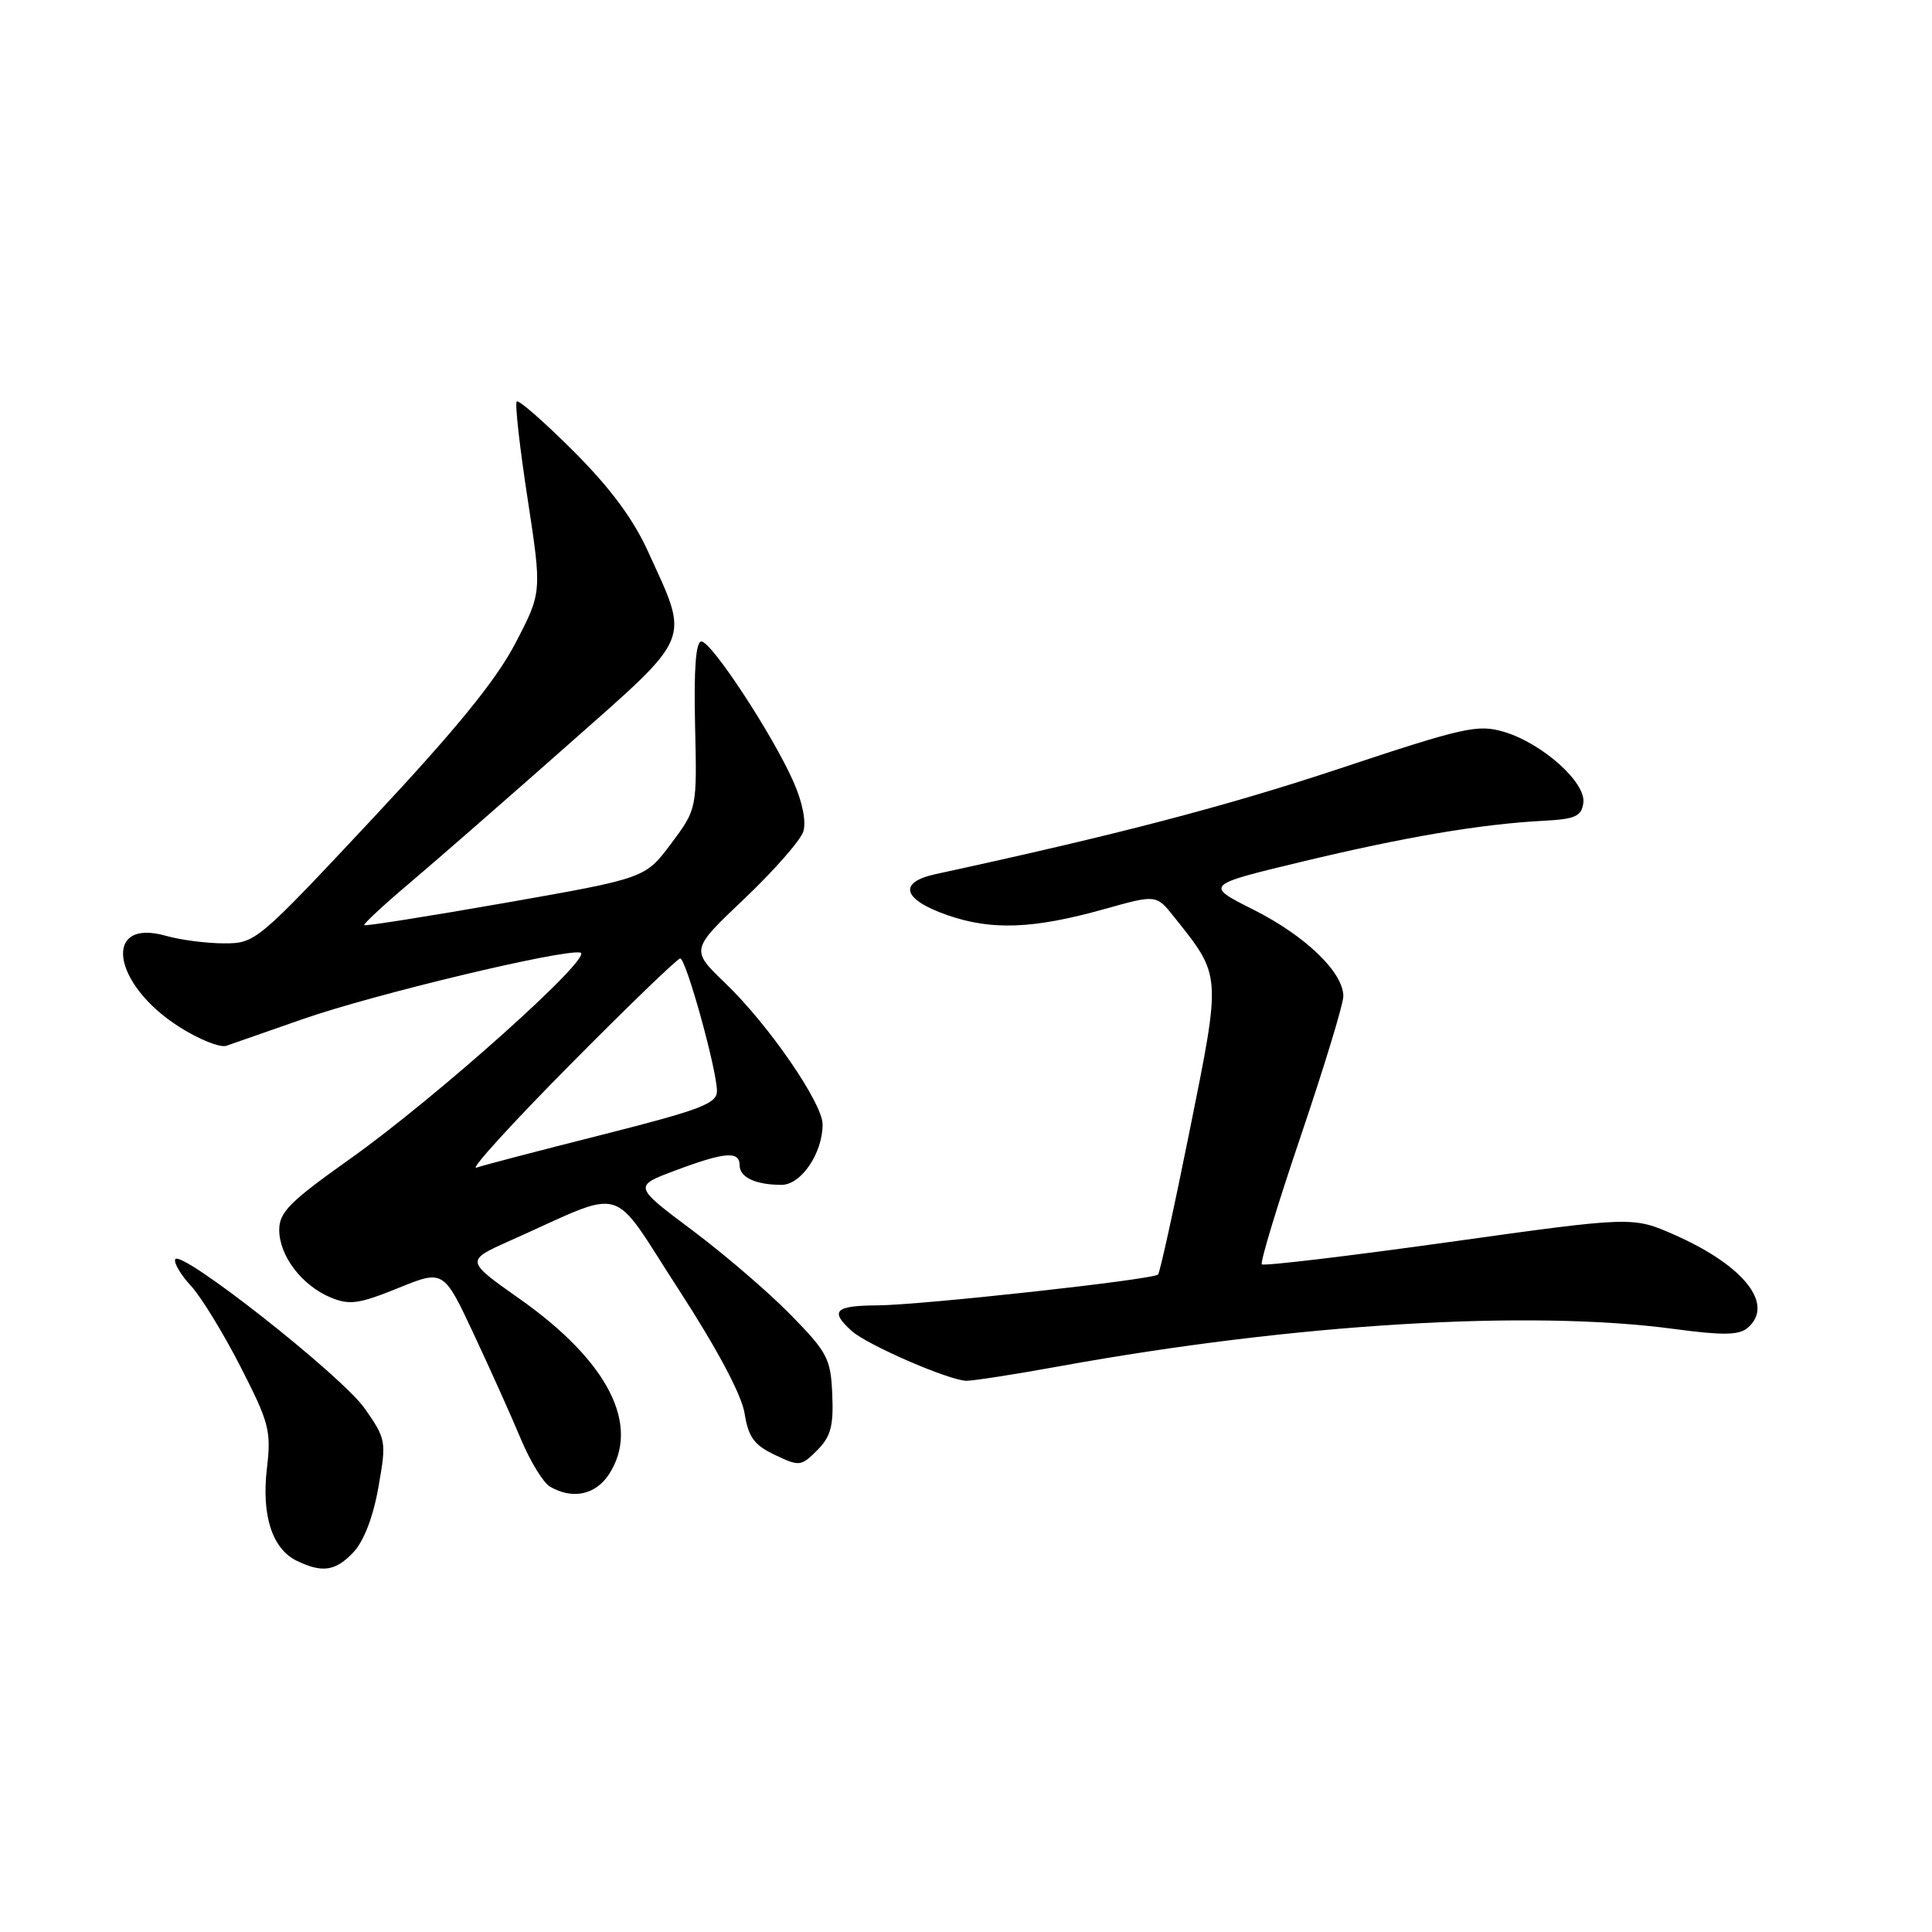 <?xml version="1.0" encoding="UTF-8" standalone="no"?>
<!DOCTYPE svg PUBLIC "-//W3C//DTD SVG 1.1//EN" "http://www.w3.org/Graphics/SVG/1.1/DTD/svg11.dtd" >
<svg xmlns="http://www.w3.org/2000/svg" xmlns:xlink="http://www.w3.org/1999/xlink" version="1.1" viewBox="0 0 256 256">
 <g >
 <path fill="currentColor"
d=" M 46.85 205.66 C 48.21 204.21 49.46 200.97 50.14 197.07 C 51.22 190.97 51.17 190.71 48.35 186.66 C 45.31 182.29 23.73 165.32 23.21 166.88 C 23.04 167.38 23.98 168.96 25.30 170.38 C 26.62 171.80 29.57 176.61 31.85 181.06 C 35.67 188.52 35.95 189.58 35.37 194.55 C 34.63 200.79 36.07 205.24 39.32 206.81 C 42.72 208.46 44.47 208.19 46.85 205.66 Z  M 80.68 195.37 C 84.93 188.88 80.61 180.38 68.83 172.09 C 61.67 167.04 61.67 167.04 67.58 164.40 C 83.33 157.38 80.67 156.62 89.87 170.78 C 95.03 178.73 98.26 184.80 98.66 187.27 C 99.17 190.44 99.92 191.47 102.67 192.78 C 105.92 194.33 106.14 194.31 108.28 192.17 C 110.08 190.37 110.46 188.96 110.28 184.78 C 110.08 180.02 109.65 179.21 104.78 174.23 C 101.88 171.26 96.00 166.21 91.71 163.00 C 83.93 157.17 83.93 157.17 89.50 155.09 C 96.03 152.64 98.00 152.48 98.00 154.39 C 98.00 156.00 100.13 157.00 103.56 157.00 C 106.15 157.00 109.00 152.81 109.00 148.99 C 109.00 146.18 101.83 135.76 96.11 130.28 C 91.50 125.85 91.50 125.85 98.63 119.09 C 102.55 115.36 106.07 111.36 106.44 110.19 C 106.85 108.89 106.34 106.29 105.13 103.57 C 102.38 97.35 94.28 85.00 92.94 85.00 C 92.20 85.00 91.93 88.56 92.10 96.09 C 92.36 107.18 92.36 107.18 88.93 111.78 C 85.50 116.37 85.50 116.37 67.02 119.62 C 56.85 121.40 48.41 122.74 48.26 122.59 C 48.11 122.45 50.80 119.95 54.24 117.04 C 57.69 114.13 67.11 105.90 75.20 98.75 C 91.94 83.94 91.40 85.23 85.90 73.15 C 83.90 68.74 80.87 64.66 75.98 59.77 C 72.10 55.90 68.73 52.94 68.47 53.20 C 68.21 53.46 68.86 59.25 69.91 66.08 C 71.81 78.50 71.81 78.50 68.27 85.27 C 65.72 90.16 60.44 96.63 49.32 108.52 C 34.11 124.77 33.85 125.00 29.70 125.00 C 27.38 125.00 23.93 124.55 22.02 124.01 C 13.55 121.58 14.80 130.37 23.74 136.06 C 26.36 137.73 29.18 138.86 30.00 138.57 C 30.82 138.29 35.40 136.69 40.17 135.02 C 49.47 131.77 74.53 125.76 76.89 126.22 C 78.86 126.61 57.84 145.43 46.35 153.58 C 38.41 159.21 37.00 160.62 37.00 162.97 C 37.00 166.40 40.01 170.35 43.83 171.93 C 46.32 172.96 47.57 172.78 52.75 170.68 C 58.78 168.23 58.78 168.23 62.82 176.87 C 65.04 181.61 67.85 187.87 69.06 190.78 C 70.28 193.68 72.00 196.48 72.88 196.99 C 75.84 198.72 78.90 198.09 80.68 195.37 Z  M 140.54 181.01 C 171.57 175.39 202.62 173.51 221.87 176.10 C 228.19 176.95 230.39 176.93 231.53 175.98 C 235.21 172.92 231.16 167.73 221.92 163.64 C 216.35 161.18 216.35 161.18 192.00 164.58 C 178.61 166.45 167.45 167.78 167.20 167.53 C 166.95 167.29 169.28 159.61 172.38 150.47 C 175.47 141.34 178.00 133.03 178.00 132.01 C 178.00 128.85 173.02 124.04 166.17 120.58 C 159.61 117.28 159.61 117.28 172.55 114.17 C 186.17 110.90 196.17 109.20 204.50 108.76 C 208.72 108.54 209.55 108.17 209.80 106.40 C 210.19 103.69 204.37 98.49 199.27 96.97 C 195.81 95.95 194.01 96.35 177.50 101.84 C 162.46 106.84 147.96 110.63 124.00 115.82 C 118.95 116.91 119.58 119.18 125.50 121.25 C 131.39 123.31 136.92 123.10 146.36 120.45 C 153.21 118.53 153.21 118.53 155.56 121.48 C 161.87 129.39 161.84 128.93 157.66 149.70 C 155.59 160.01 153.69 168.64 153.45 168.88 C 152.78 169.56 122.09 172.93 116.25 172.97 C 110.64 173.00 109.92 173.71 112.83 176.34 C 114.88 178.20 125.67 182.89 128.04 182.96 C 128.88 182.98 134.50 182.11 140.54 181.01 Z  M 75.49 141.13 C 83.18 133.36 89.77 127.00 90.13 127.00 C 90.90 127.00 95.00 141.78 95.00 144.57 C 95.00 146.23 92.85 147.05 79.87 150.34 C 71.54 152.44 64.01 154.41 63.12 154.72 C 62.23 155.02 67.79 148.91 75.49 141.13 Z "/>
</g>
</svg>